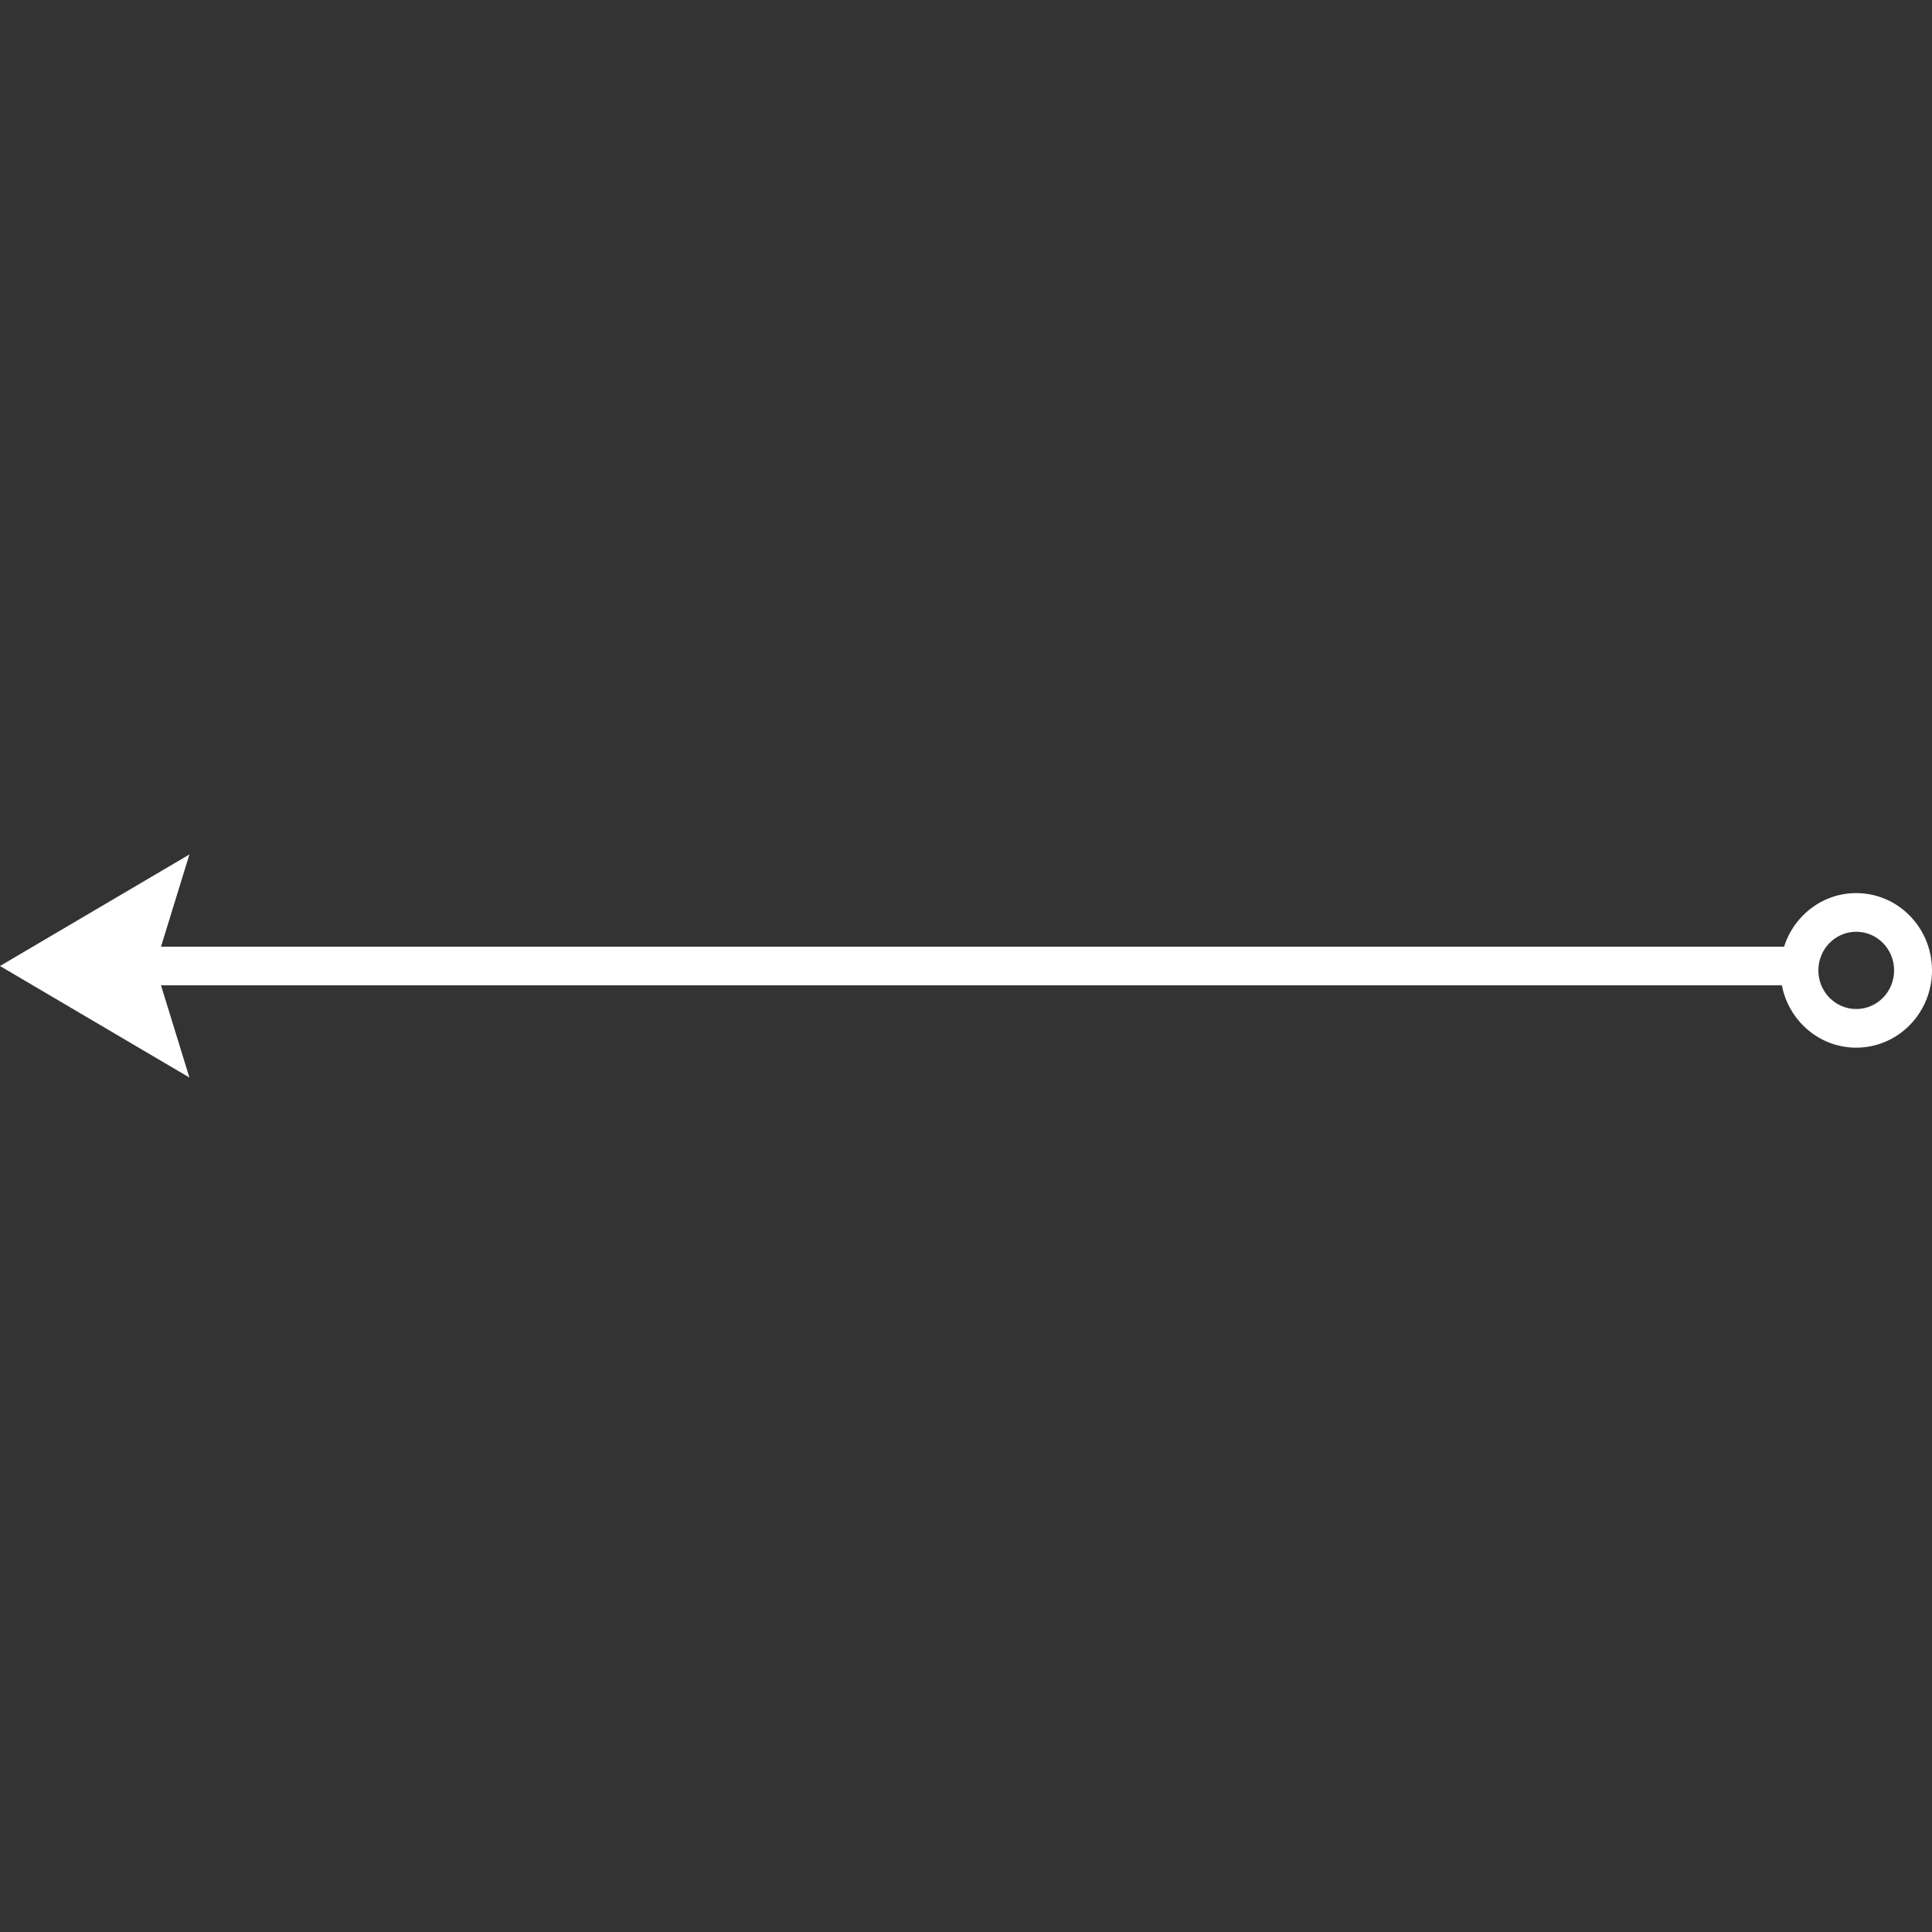 <svg width="100" height="100" viewBox="0 0 100 100" fill="none" xmlns="http://www.w3.org/2000/svg">
<rect x="0" y="0" width="100" height="100" fill="#333333" stroke="none"/>
<path fill-rule="evenodd" clip-rule="evenodd" d="M0 50L9.804 55.773L8.333 51H92.23C92.583 52.839 94.172 54.227 96.078 54.227C98.244 54.227 100 52.436 100 50.227C100 48.017 98.244 46.227 96.078 46.227C94.332 46.227 92.852 47.391 92.345 49H8.333L9.804 44.227L0 50ZM94.118 50.227C94.118 49.122 94.996 48.227 96.078 48.227C97.161 48.227 98.039 49.122 98.039 50.227C98.039 51.331 97.161 52.227 96.078 52.227C94.996 52.227 94.118 51.331 94.118 50.227Z" fill="white"/>
</svg>
